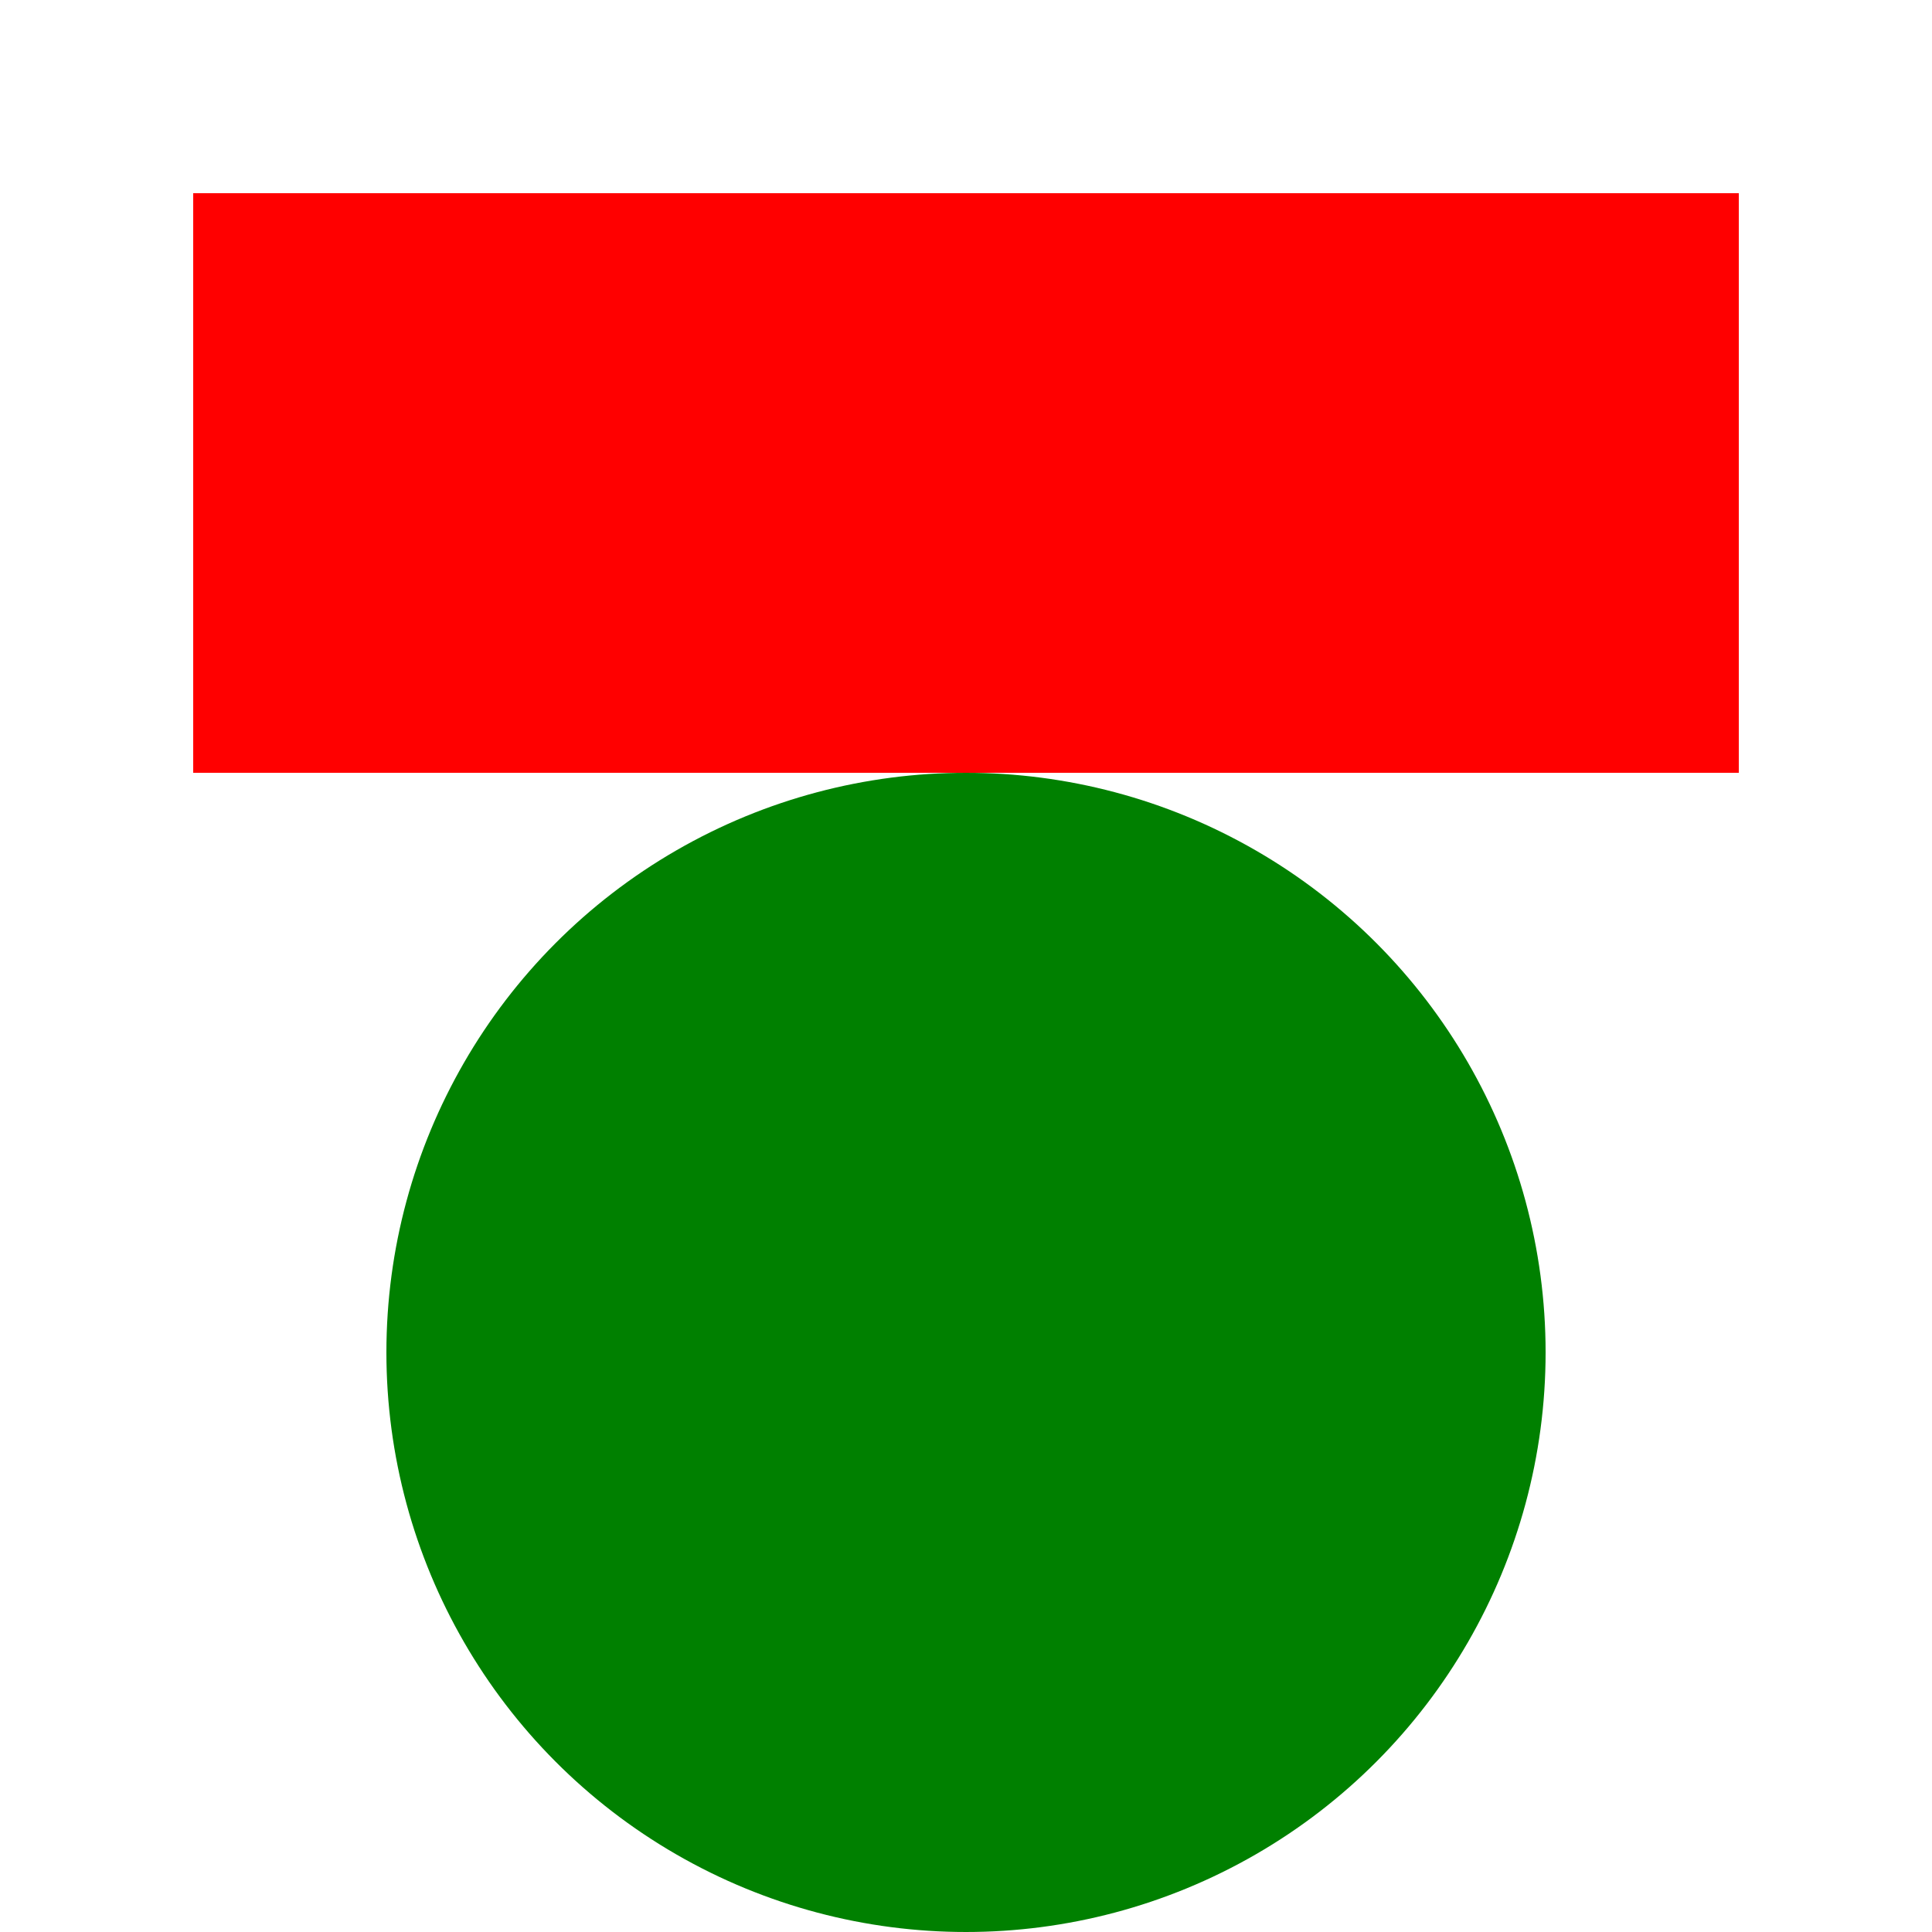 <svg xmlns="http://www.w3.org/2000/svg" viewBox="0 0 100 100">
  <!-- Define el contenido dinámico -->
  <symbol id="icon" viewBox="0 0 100 100">
    <g id="dynamic-part" fill="currentColor">
      <path d="M10 10 H90 V40 H10 Z"></path> <!-- Representa letras -->
    </g>
    <!-- Parte estática -->
    <circle cx="50" cy="70" r="30" fill="green"></circle>
  </symbol>

  <!-- Referencia directa para contenido principal -->
  <use href="#icon" color="red"></use>
</svg>